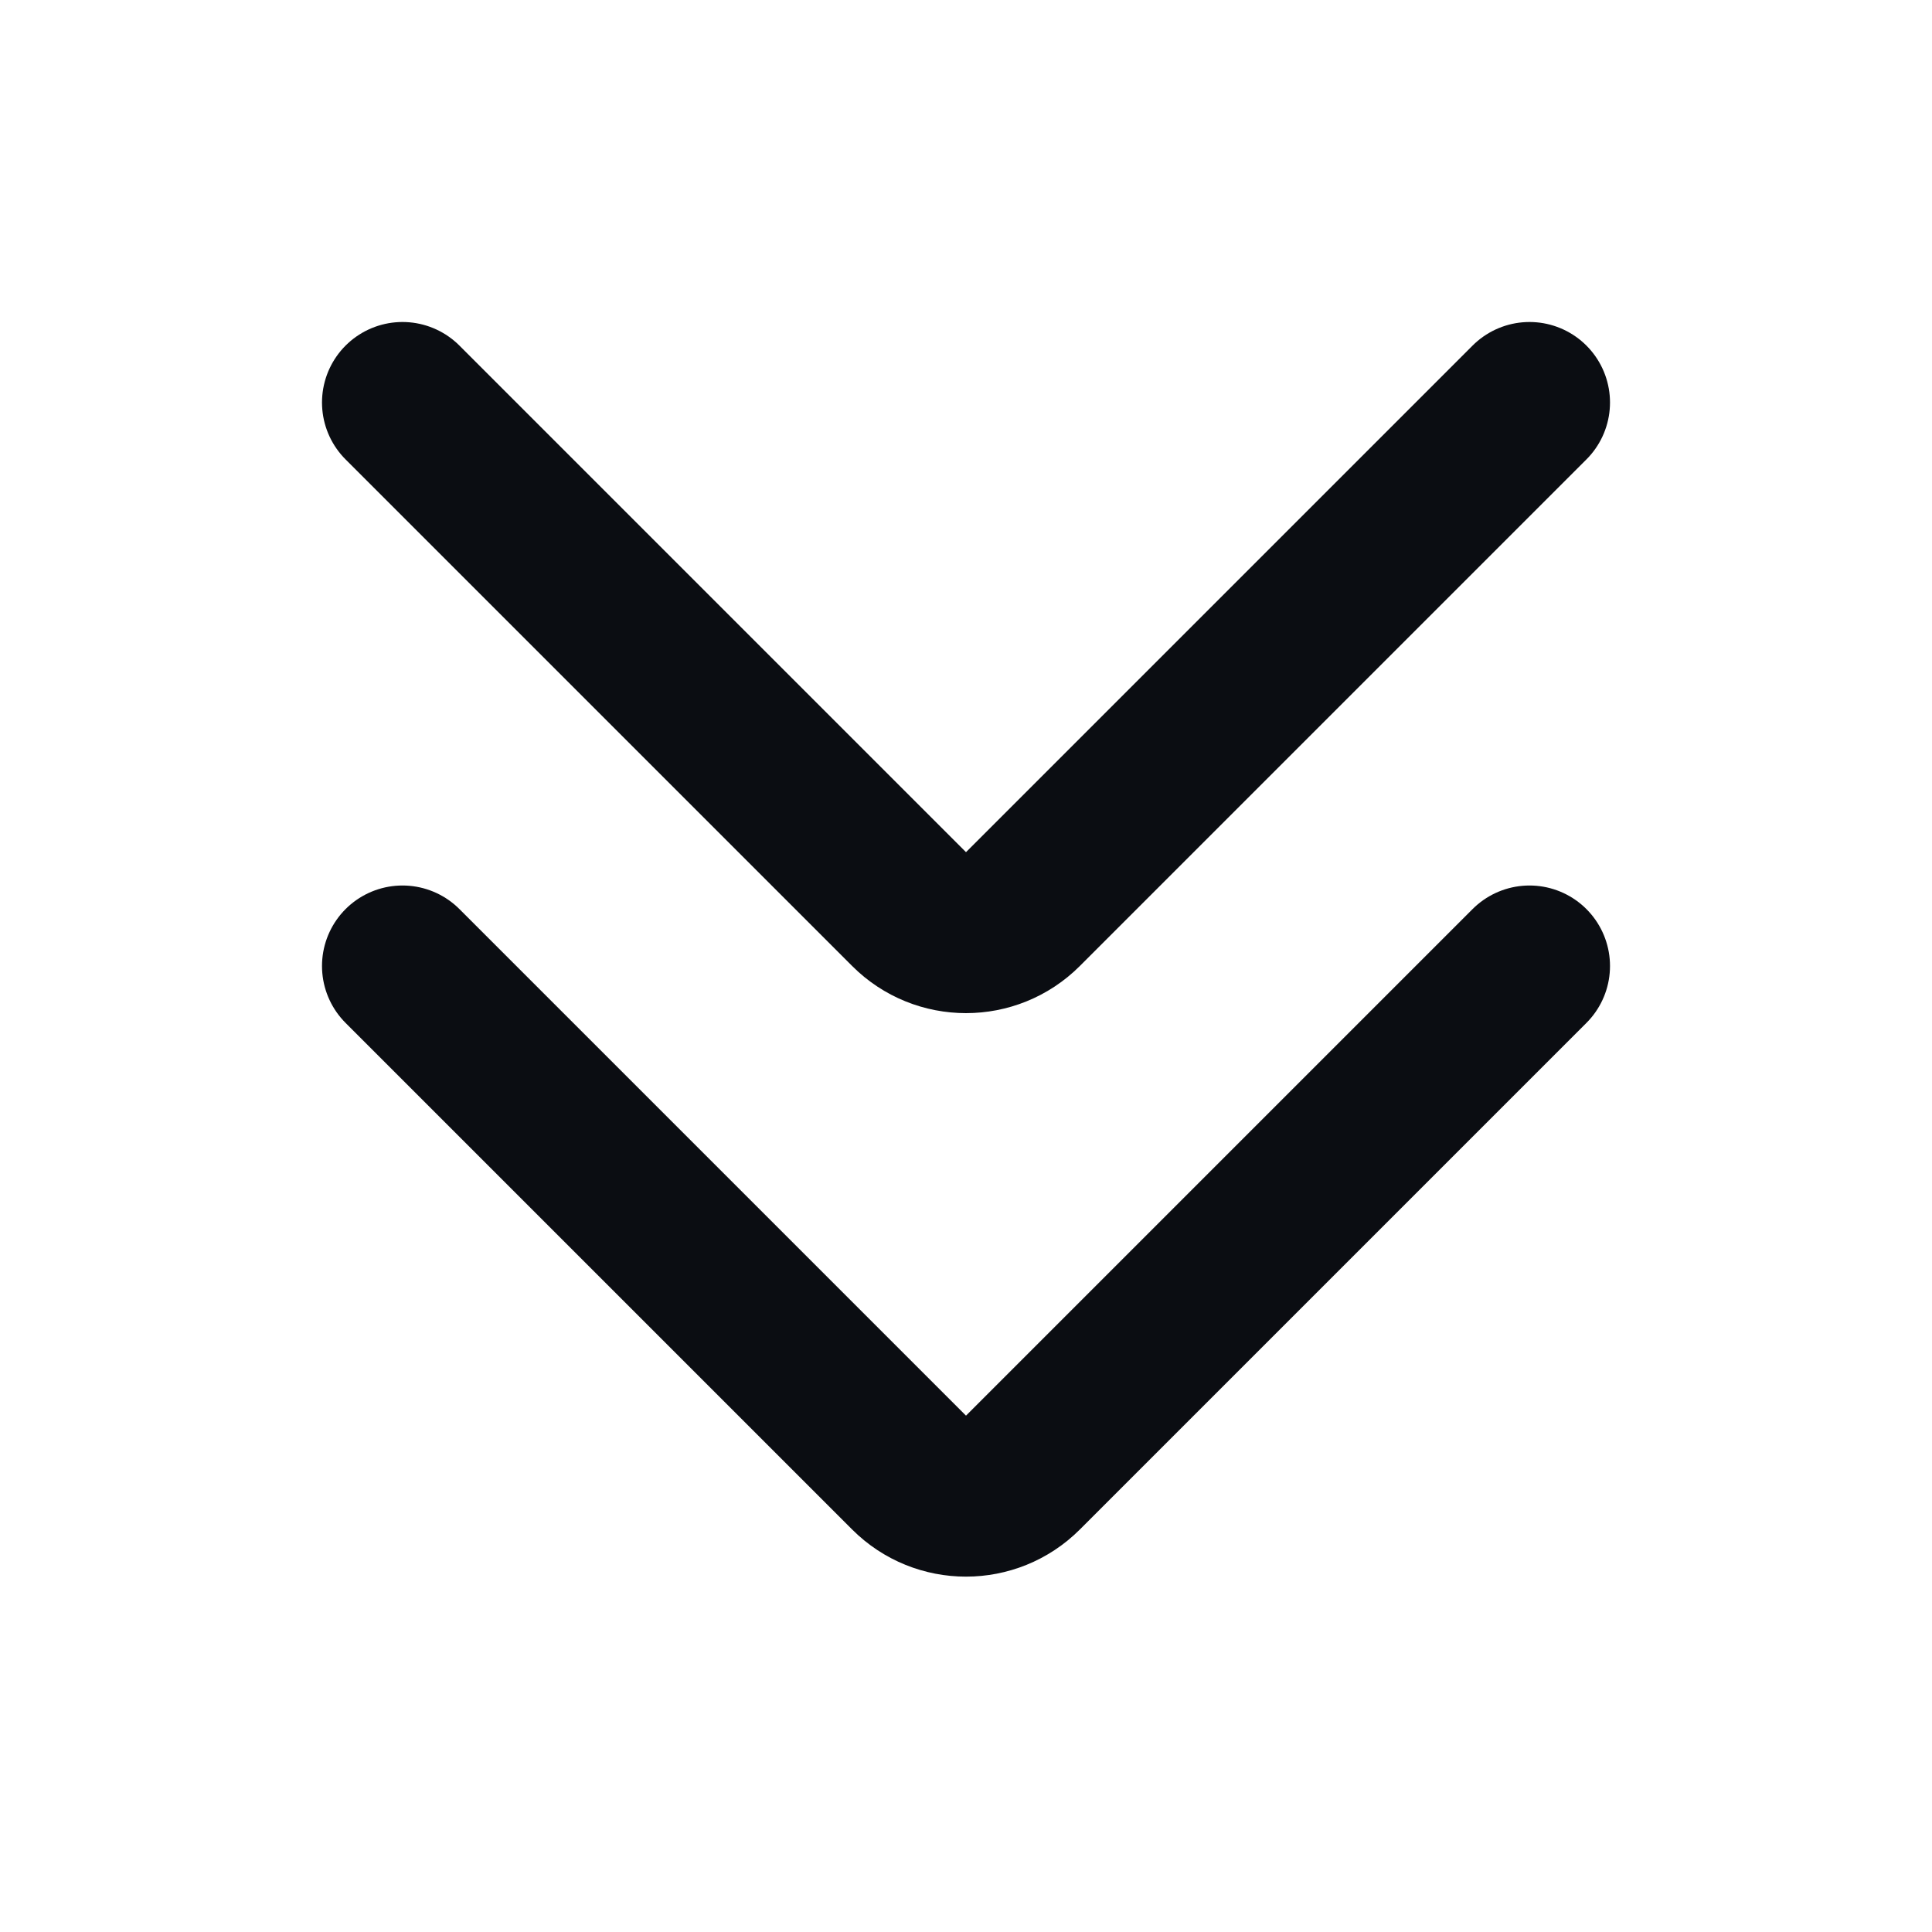 <svg width="24" height="24" viewBox="0 0 24 24" fill="none" xmlns="http://www.w3.org/2000/svg">
<path d="M19 12L12.707 18.293C12.317 18.683 11.683 18.683 11.293 18.293L5 12M19 5L12.707 11.293C12.317 11.683 11.683 11.683 11.293 11.293L5 5" stroke="#0B0D12" stroke-width="2" stroke-linecap="round" stroke-linejoin="round"/>
</svg>
